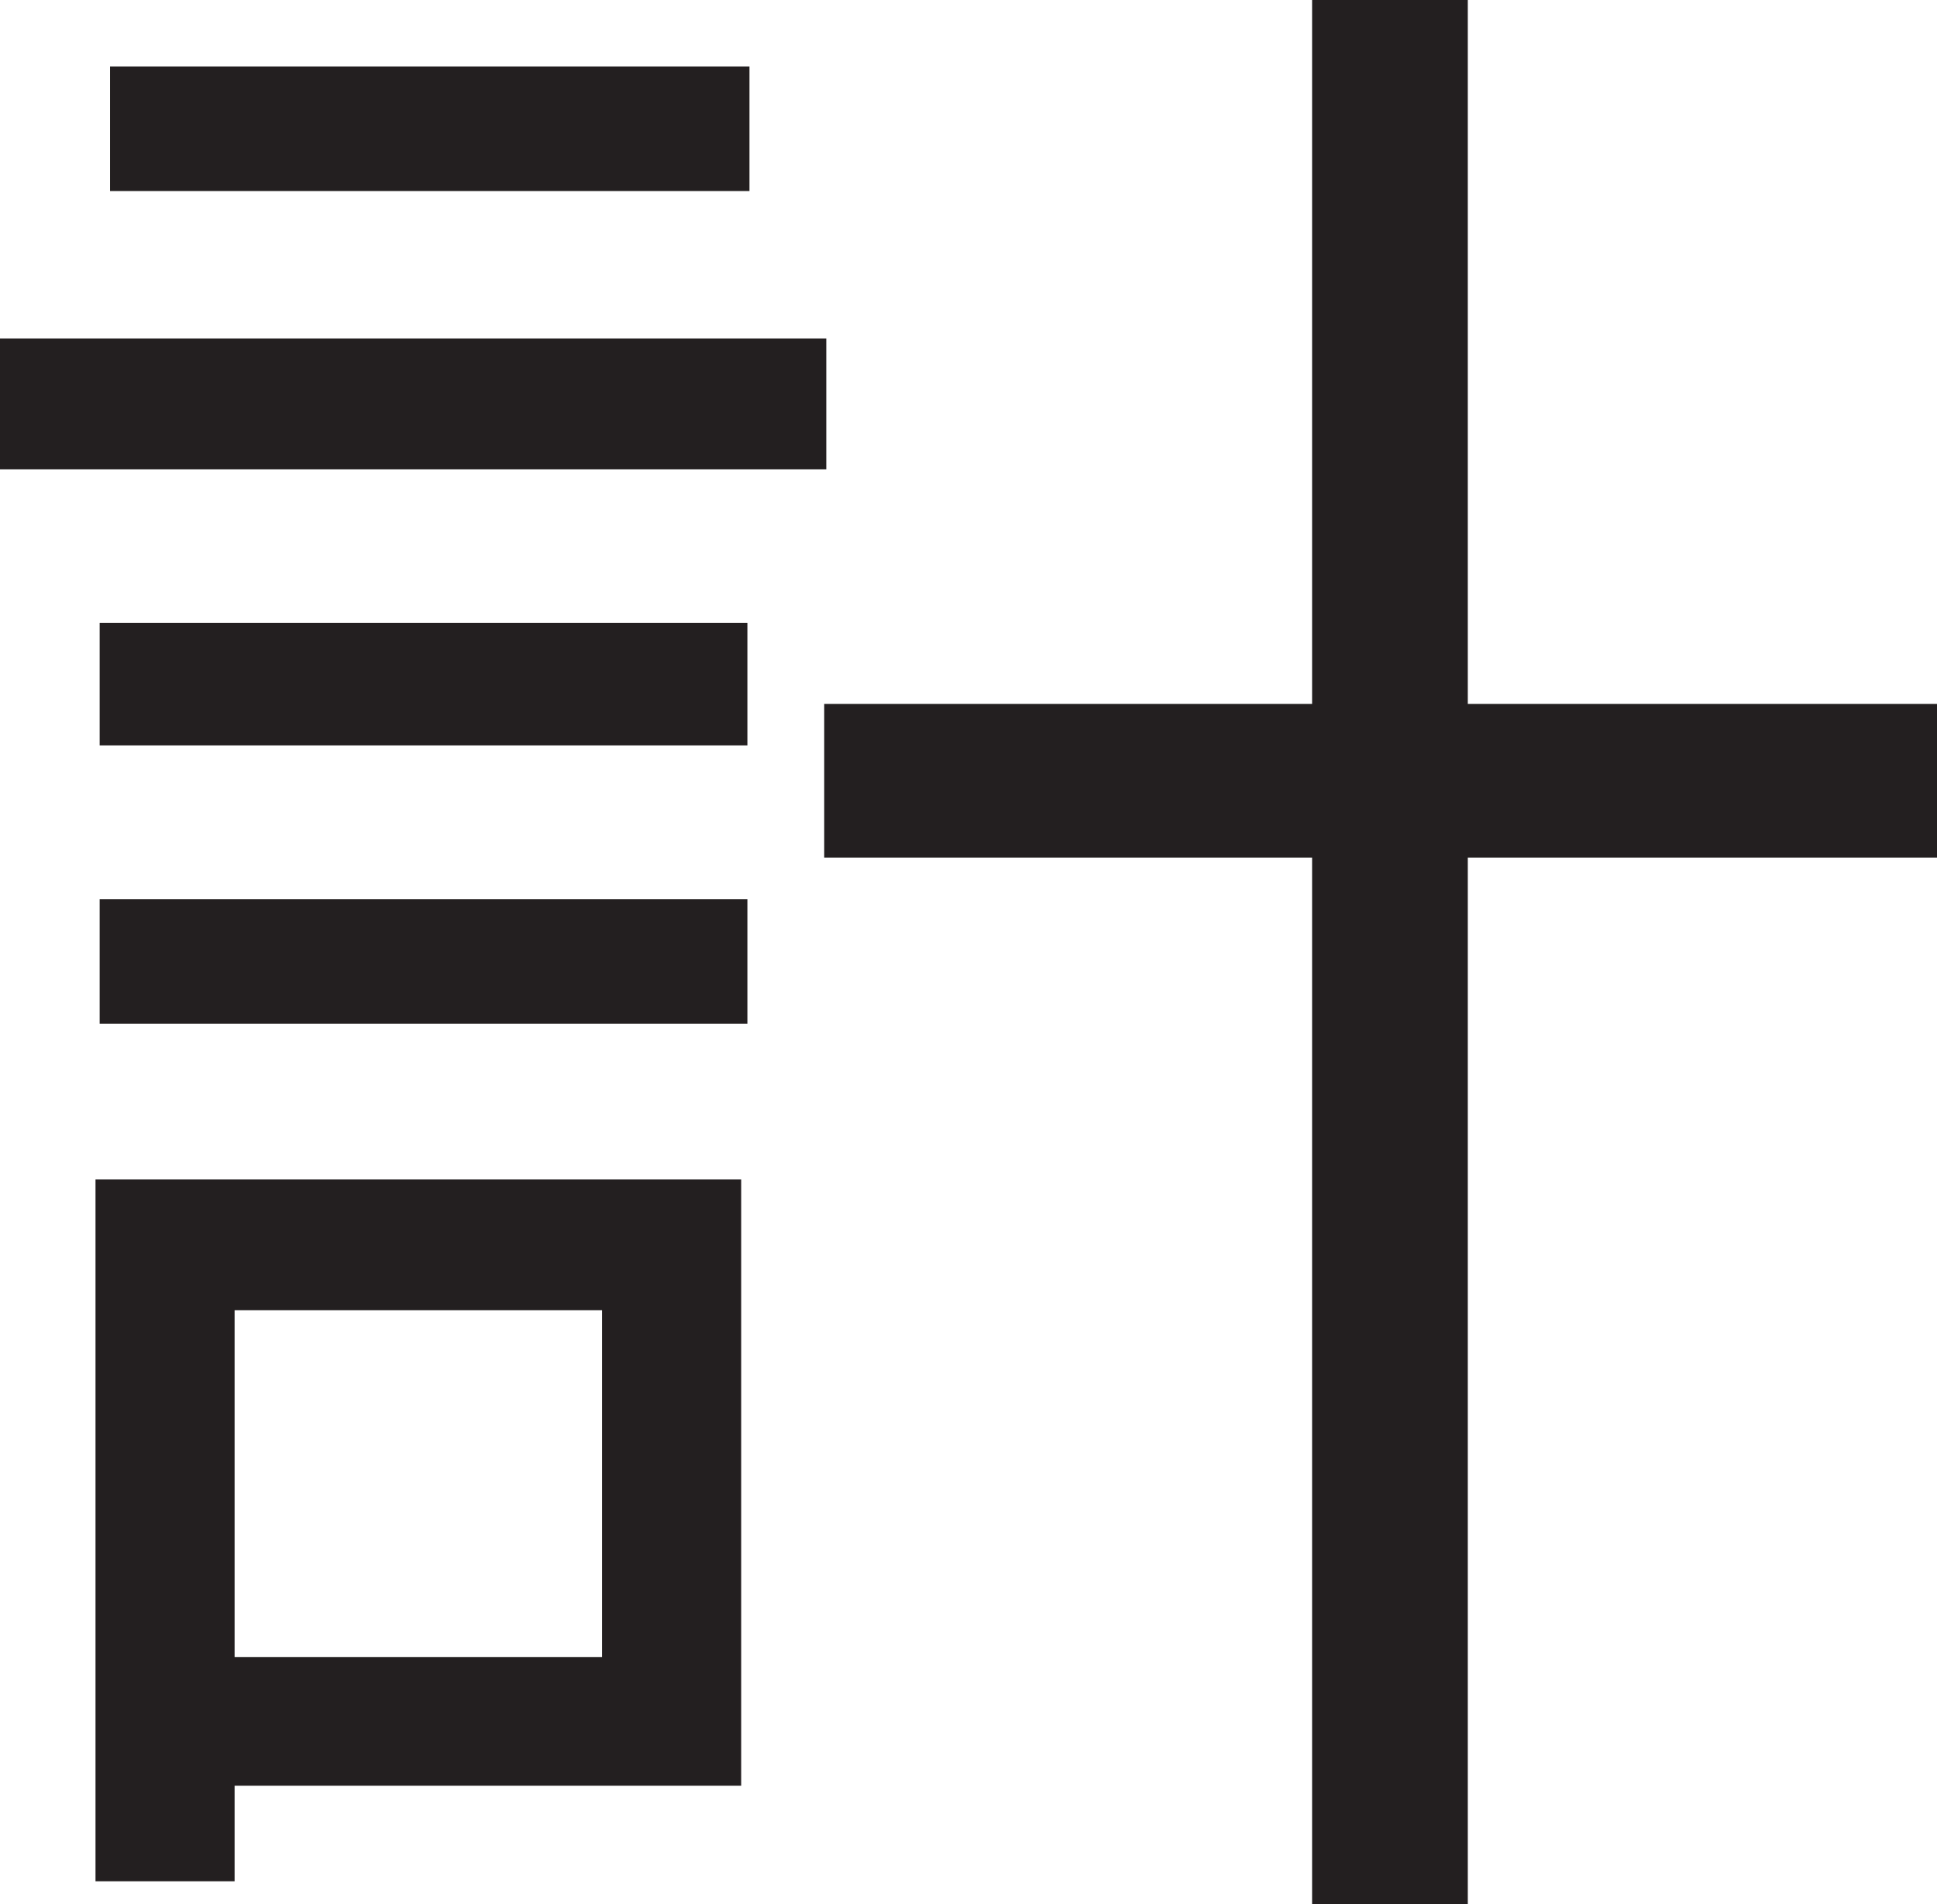 <?xml version="1.0" encoding="UTF-8"?>
<svg id="Layer_1" data-name="Layer 1" xmlns="http://www.w3.org/2000/svg" viewBox="0 0 233.25 229.25">
  <path d="M0,40.75h99.5v15.75H0v-15.75ZM11.5,142h16.75v84.5H11.5v-84.5ZM12,75h78v14.75H12v-14.75ZM12,108.25h78v15H12v-15ZM13.25,8h77v15H13.25v-15ZM20.75,142h68.5v73H20.75v-15.5h51.75v-41.75H20.75v-15.75ZM99.25,84.75h134v18.5H99.25v-18.5ZM158,0h18.75v229.25h-18.75V0Z" style="fill: #231f20; stroke-width: 0px;"/>
</svg>